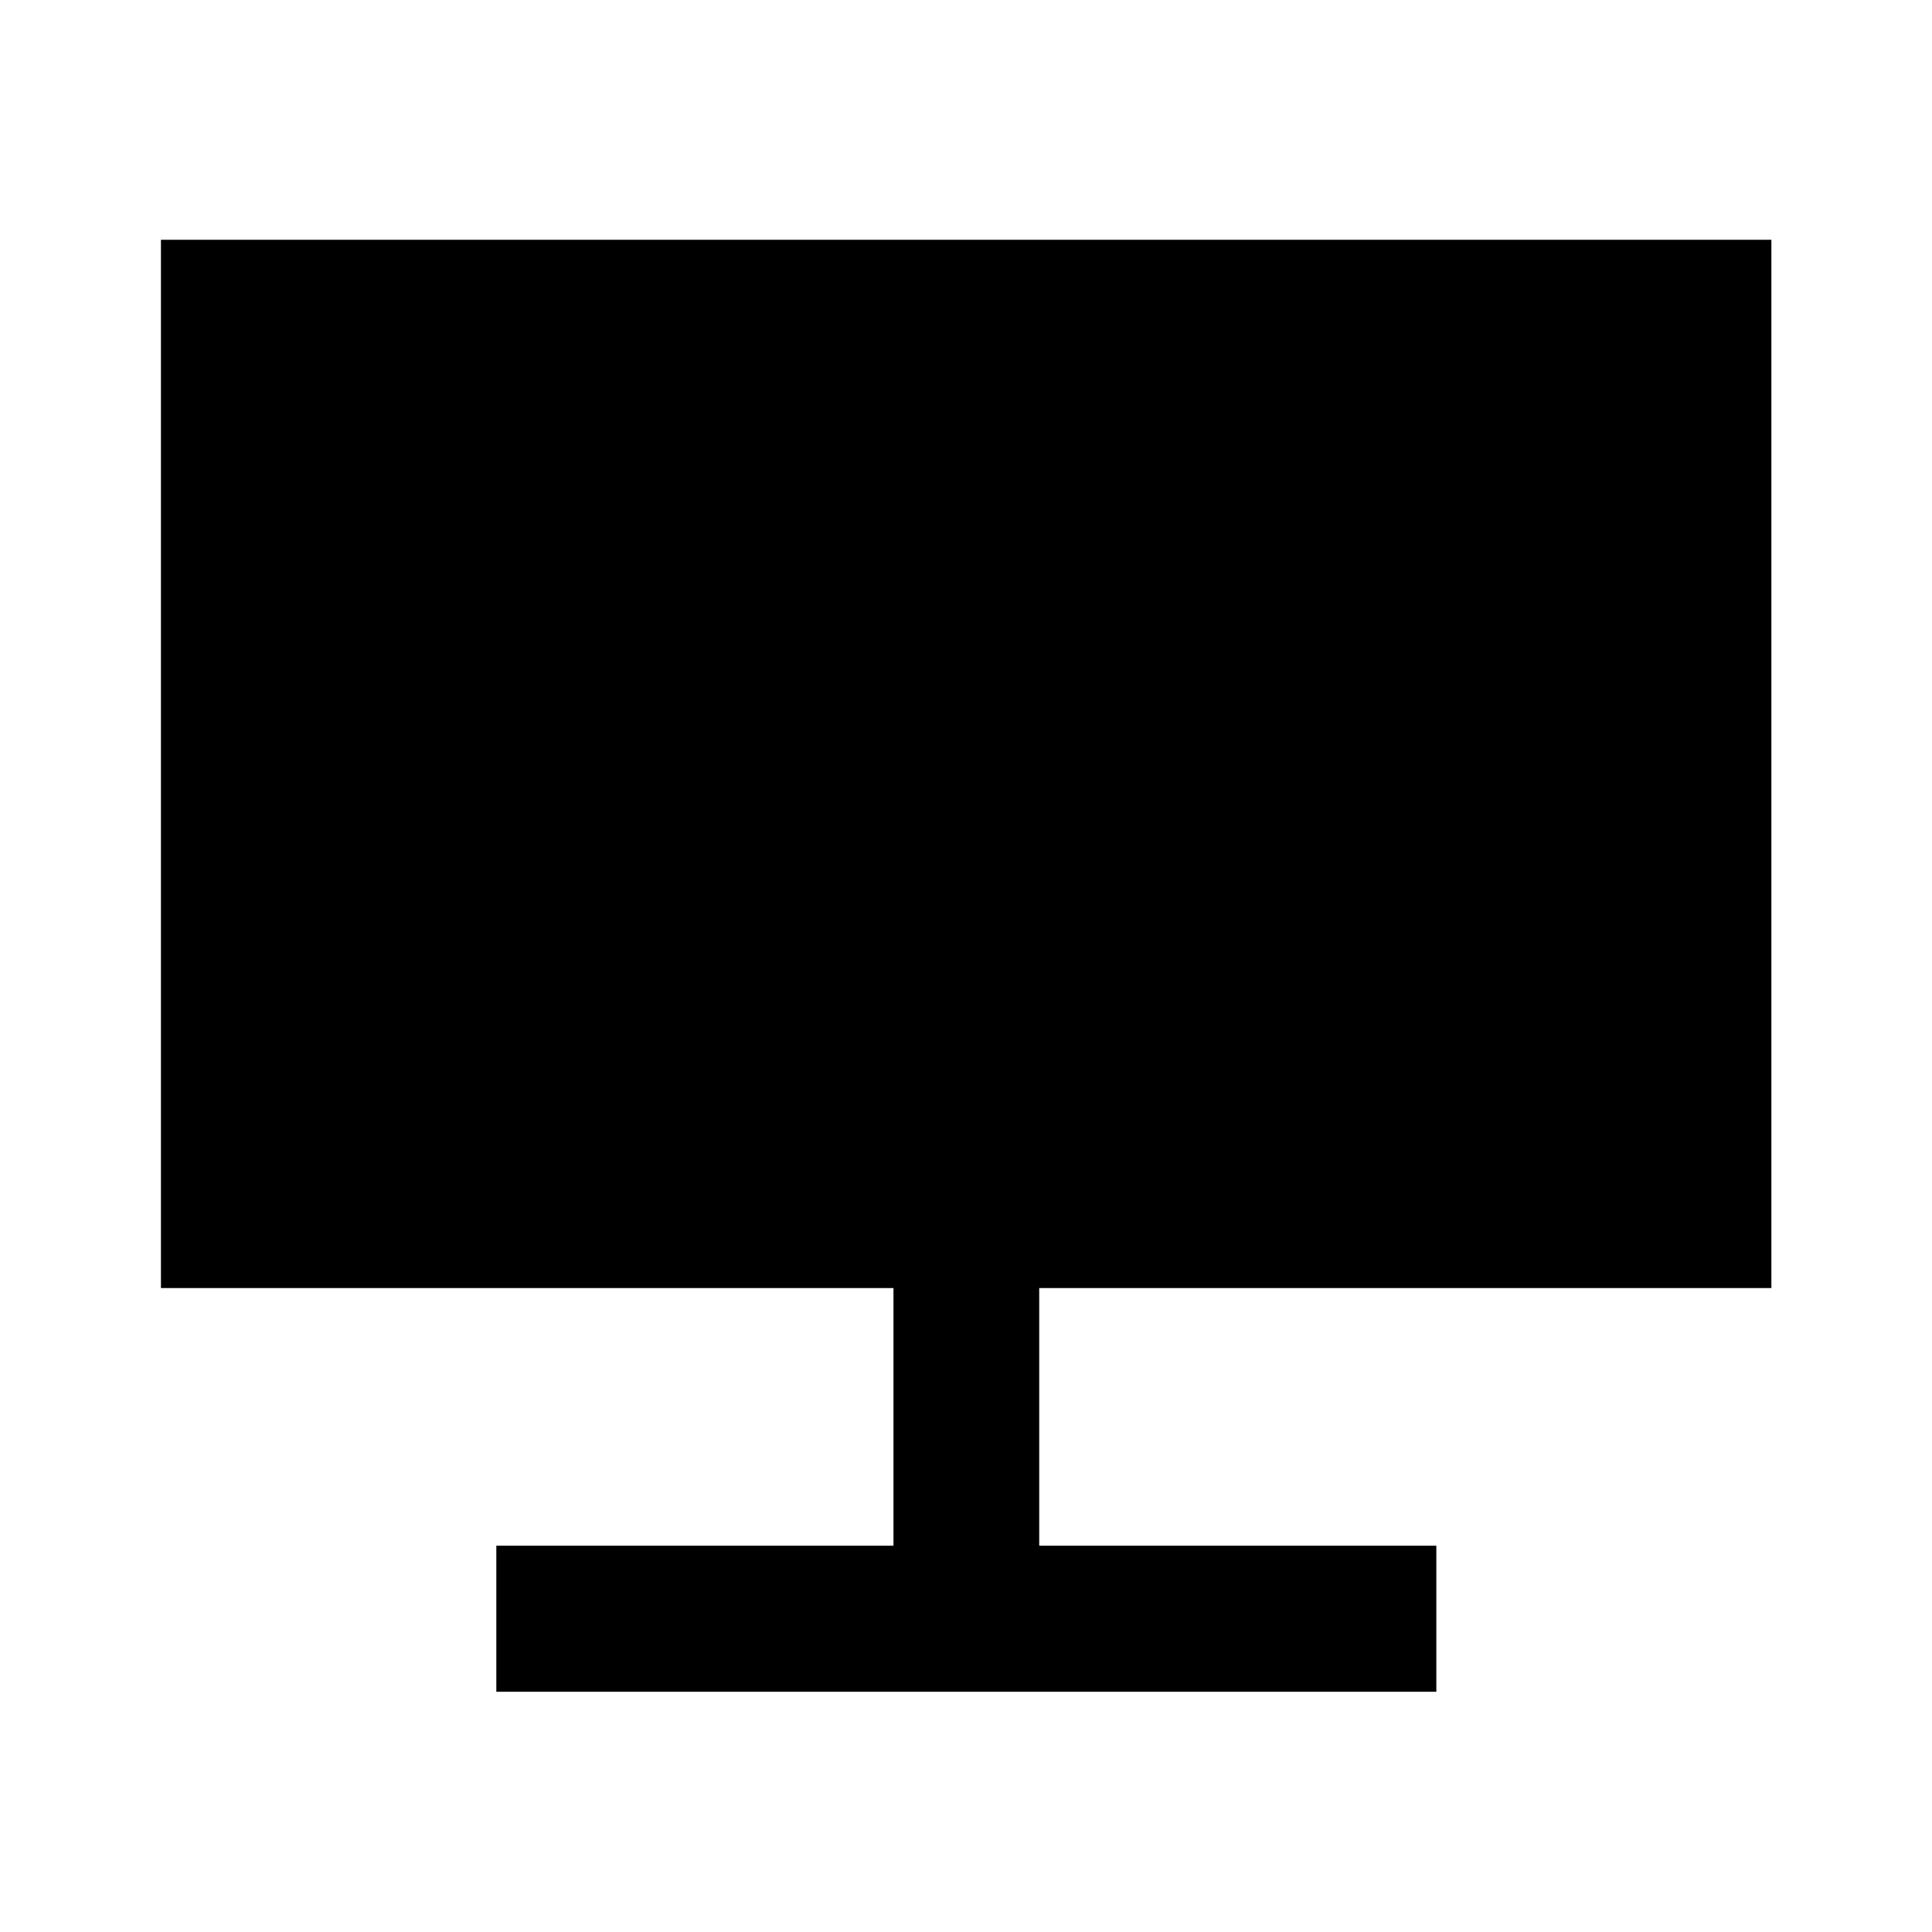 <svg xmlns="http://www.w3.org/2000/svg" height="40" viewBox="0 -960 960 960" width="40"><path d="M246.62-119.38v-72.58h197.34v-128.02H79.97v-520.88h800.22v520.88H516.38v128.02h197.33v72.58H246.62Z"/></svg>